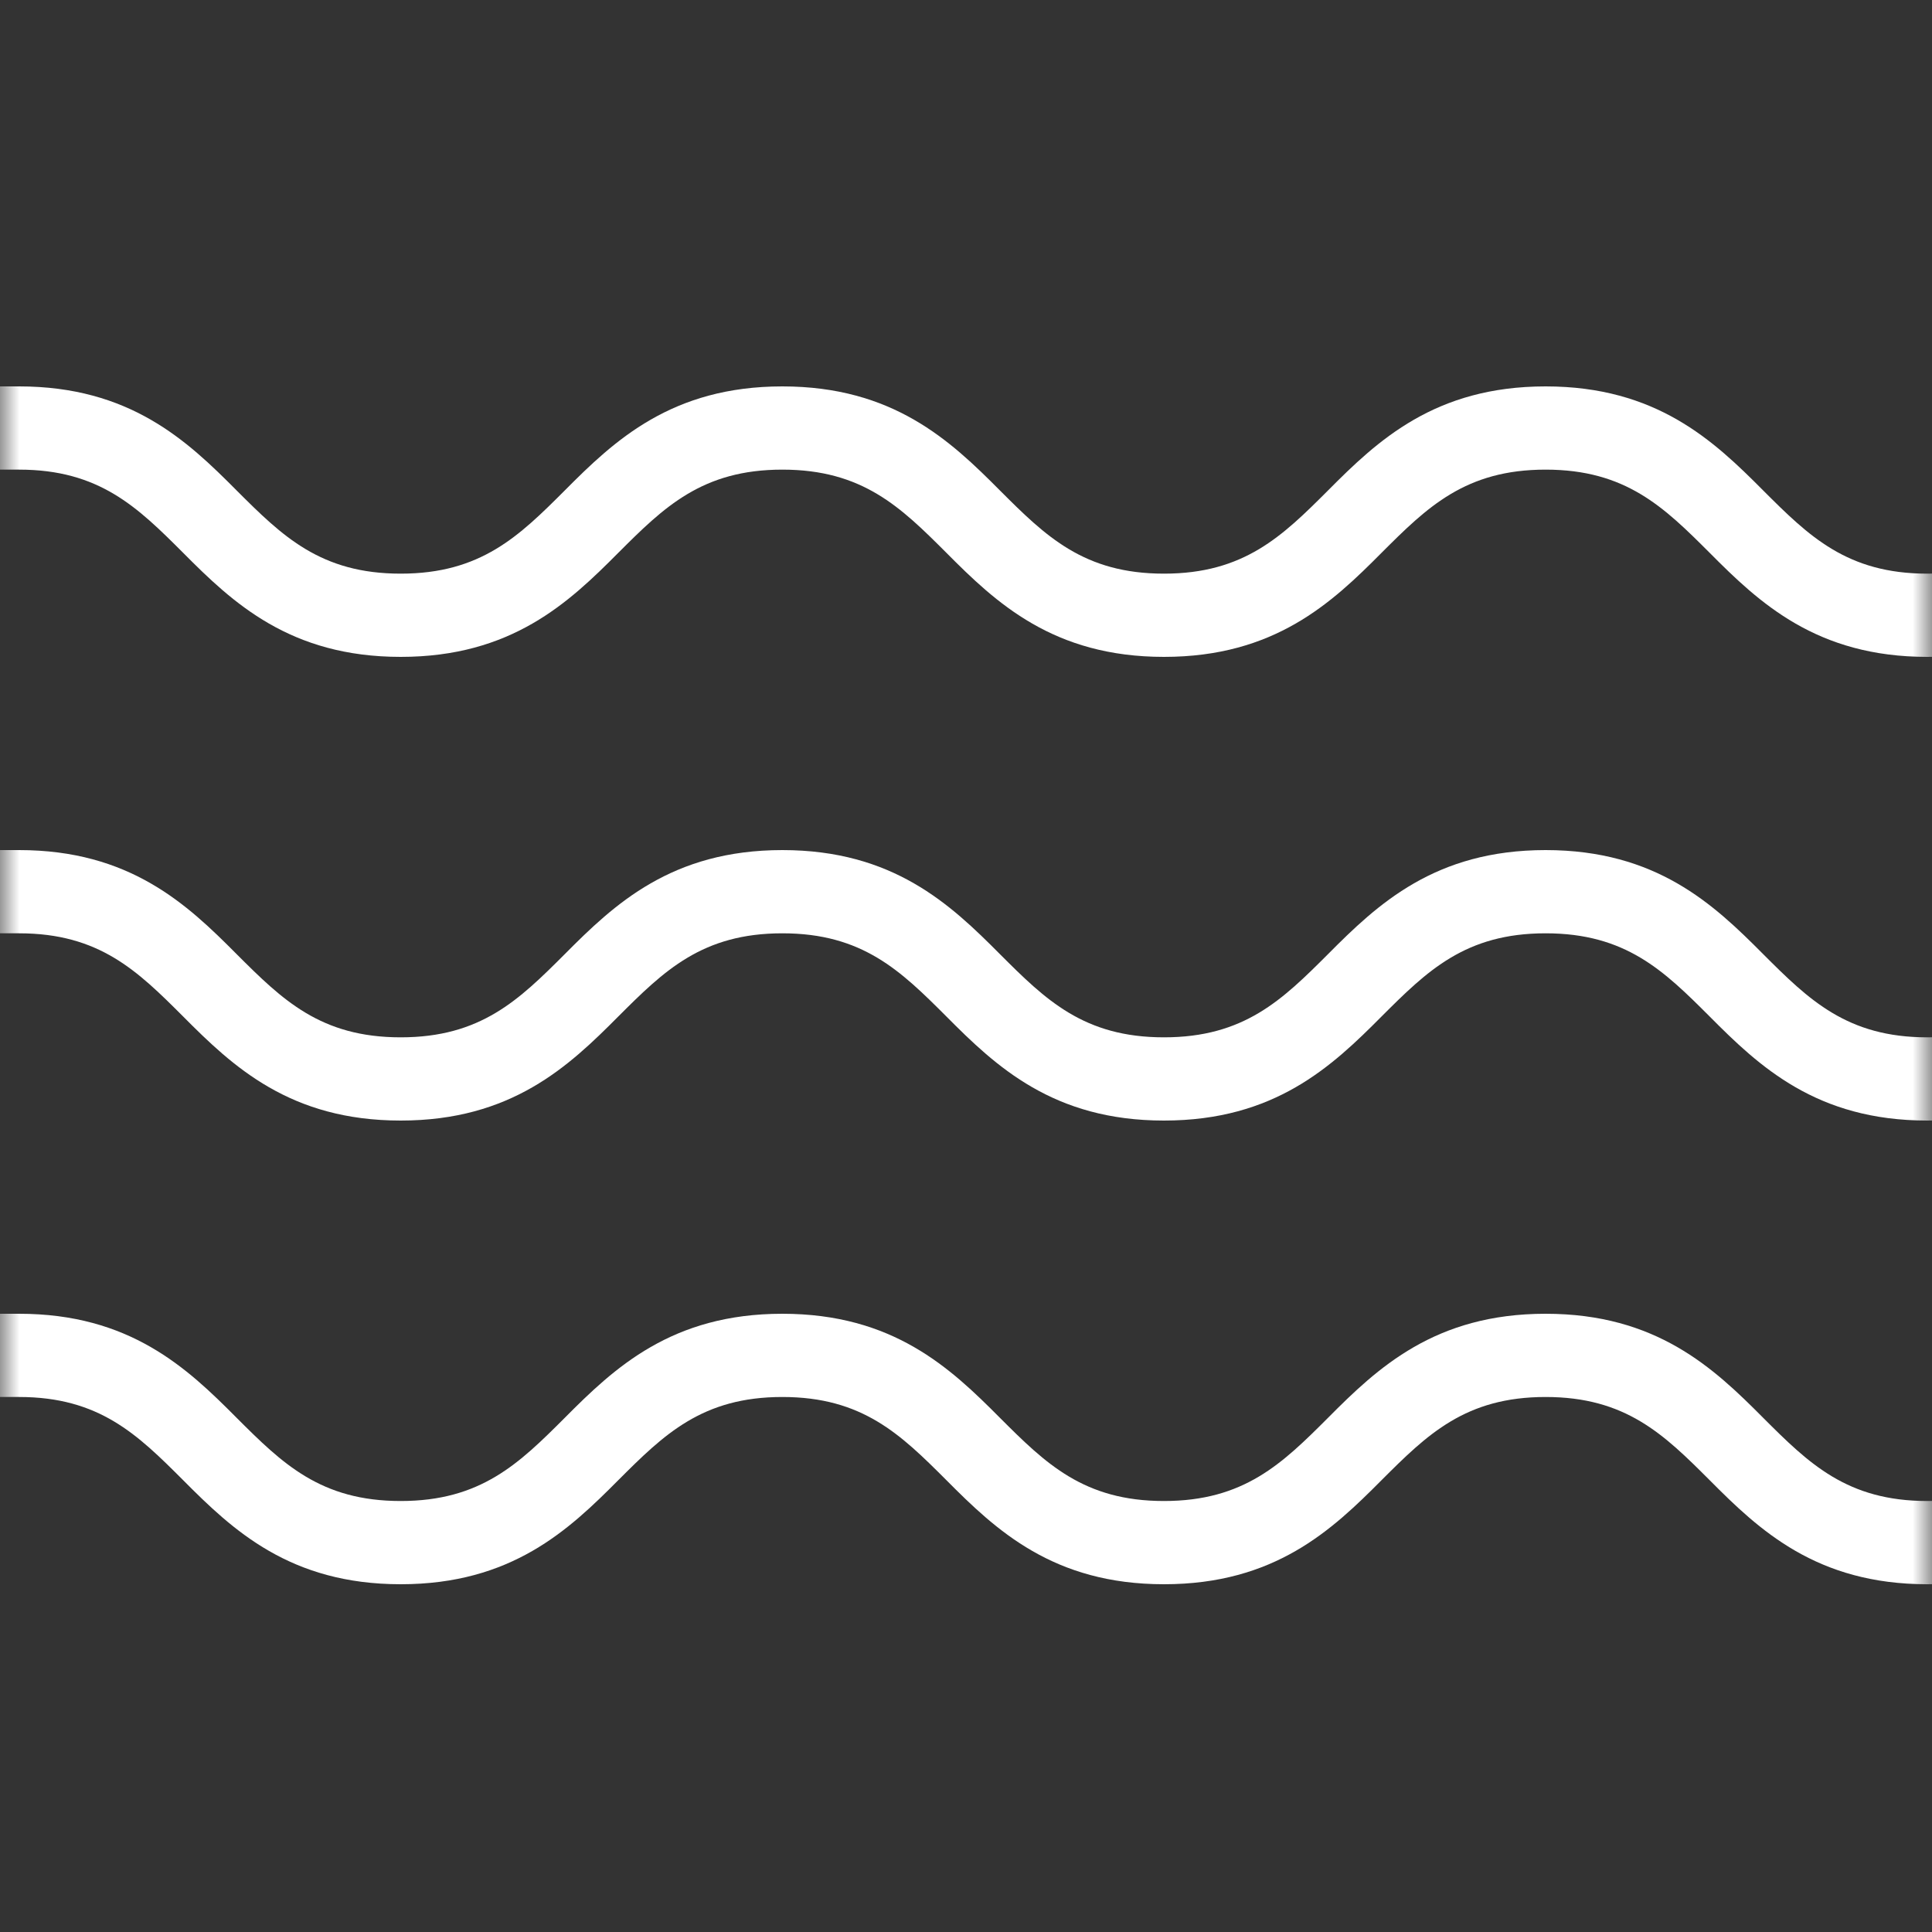 <svg width="50" height="50" viewBox="0 0 50 50" fill="none" xmlns="http://www.w3.org/2000/svg">
<rect x="0" y="0" width="50" height="50" fill="#333333" stroke="none"/>
<mask id="mask0" mask-type="alpha" maskUnits="userSpaceOnUse" x="0" y="0" width="50" height="50">
<rect width="50" height="50" fill="#C4C4C4"/>
</mask>
<g mask="url(#mask0)">
<path d="M73.876 36.692C72.691 37.877 71.704 38.846 69.63 38.846C67.556 38.846 66.568 37.877 65.383 36.692C64.099 35.4 62.617 34 59.753 34C56.889 34 55.407 35.4 54.123 36.692C52.938 37.877 51.951 38.846 49.877 38.846C47.803 38.846 46.815 37.877 45.63 36.692C44.346 35.4 42.864 34 40 34C37.136 34 35.654 35.4 34.37 36.692C33.185 37.877 32.197 38.846 30.123 38.846C28.049 38.846 27.062 37.877 25.877 36.692C24.593 35.4 23.111 34 20.247 34C17.383 34 15.901 35.4 14.617 36.692C13.432 37.877 12.444 38.846 10.37 38.846C8.296 38.846 7.309 37.877 6.123 36.692C4.84 35.4 3.358 34 0.494 34H0V36.154H0.494C2.568 36.154 3.556 37.123 4.741 38.308C6.025 39.6 7.506 41 10.37 41C13.235 41 14.716 39.6 16 38.308C17.185 37.123 18.173 36.154 20.247 36.154C22.321 36.154 23.309 37.123 24.494 38.308C25.778 39.6 27.259 41 30.123 41C32.988 41 34.469 39.6 35.753 38.308C36.938 37.123 37.926 36.154 40 36.154C42.074 36.154 43.062 37.123 44.247 38.308C45.531 39.6 47.012 41 49.877 41C52.741 41 54.222 39.6 55.506 38.308C56.691 37.123 57.679 36.154 59.753 36.154C61.827 36.154 62.815 37.123 64 38.308C65.284 39.6 66.765 41 69.63 41C72.494 41 73.975 39.6 75.259 38.308C76.445 37.123 77.432 36.154 79.506 36.154H80V34H79.506C76.642 34 75.16 35.4 73.876 36.692Z" fill="white"/>
<path d="M73.876 24.692C72.691 25.877 71.704 26.846 69.63 26.846C67.556 26.846 66.568 25.877 65.383 24.692C64.099 23.4 62.617 22 59.753 22C56.889 22 55.407 23.4 54.123 24.692C52.938 25.877 51.951 26.846 49.877 26.846C47.803 26.846 46.815 25.877 45.63 24.692C44.346 23.4 42.864 22 40 22C37.136 22 35.654 23.4 34.37 24.692C33.185 25.877 32.197 26.846 30.123 26.846C28.049 26.846 27.062 25.877 25.877 24.692C24.593 23.4 23.111 22 20.247 22C17.383 22 15.901 23.4 14.617 24.692C13.432 25.877 12.444 26.846 10.37 26.846C8.296 26.846 7.309 25.877 6.123 24.692C4.84 23.4 3.358 22 0.494 22H0V24.154H0.494C2.568 24.154 3.556 25.123 4.741 26.308C6.025 27.6 7.506 29 10.37 29C13.235 29 14.716 27.6 16 26.308C17.185 25.123 18.173 24.154 20.247 24.154C22.321 24.154 23.309 25.123 24.494 26.308C25.778 27.6 27.259 29 30.123 29C32.988 29 34.469 27.6 35.753 26.308C36.938 25.123 37.926 24.154 40 24.154C42.074 24.154 43.062 25.123 44.247 26.308C45.531 27.6 47.012 29 49.877 29C52.741 29 54.222 27.6 55.506 26.308C56.691 25.123 57.679 24.154 59.753 24.154C61.827 24.154 62.815 25.123 64 26.308C65.284 27.6 66.765 29 69.63 29C72.494 29 73.975 27.6 75.259 26.308C76.445 25.123 77.432 24.154 79.506 24.154H80V22H79.506C76.642 22 75.16 23.4 73.876 24.692Z" fill="white"/>
<path d="M73.876 12.692C72.691 13.877 71.704 14.846 69.63 14.846C67.556 14.846 66.568 13.877 65.383 12.692C64.099 11.4 62.617 10 59.753 10C56.889 10 55.407 11.4 54.123 12.692C52.938 13.877 51.951 14.846 49.877 14.846C47.803 14.846 46.815 13.877 45.63 12.692C44.346 11.4 42.864 10 40 10C37.136 10 35.654 11.4 34.37 12.692C33.185 13.877 32.197 14.846 30.123 14.846C28.049 14.846 27.062 13.877 25.877 12.692C24.593 11.4 23.111 10 20.247 10C17.383 10 15.901 11.4 14.617 12.692C13.432 13.877 12.444 14.846 10.37 14.846C8.296 14.846 7.309 13.877 6.123 12.692C4.84 11.4 3.358 10 0.494 10H0V12.154H0.494C2.568 12.154 3.556 13.123 4.741 14.308C6.025 15.6 7.506 17 10.37 17C13.235 17 14.716 15.6 16 14.308C17.185 13.123 18.173 12.154 20.247 12.154C22.321 12.154 23.309 13.123 24.494 14.308C25.778 15.6 27.259 17 30.123 17C32.988 17 34.469 15.6 35.753 14.308C36.938 13.123 37.926 12.154 40 12.154C42.074 12.154 43.062 13.123 44.247 14.308C45.531 15.6 47.012 17 49.877 17C52.741 17 54.222 15.6 55.506 14.308C56.691 13.123 57.679 12.154 59.753 12.154C61.827 12.154 62.815 13.123 64 14.308C65.284 15.6 66.765 17 69.63 17C72.494 17 73.975 15.6 75.259 14.308C76.445 13.123 77.432 12.154 79.506 12.154H80V10H79.506C76.642 10 75.16 11.4 73.876 12.692Z" fill="white"/>
</g>
</svg>

